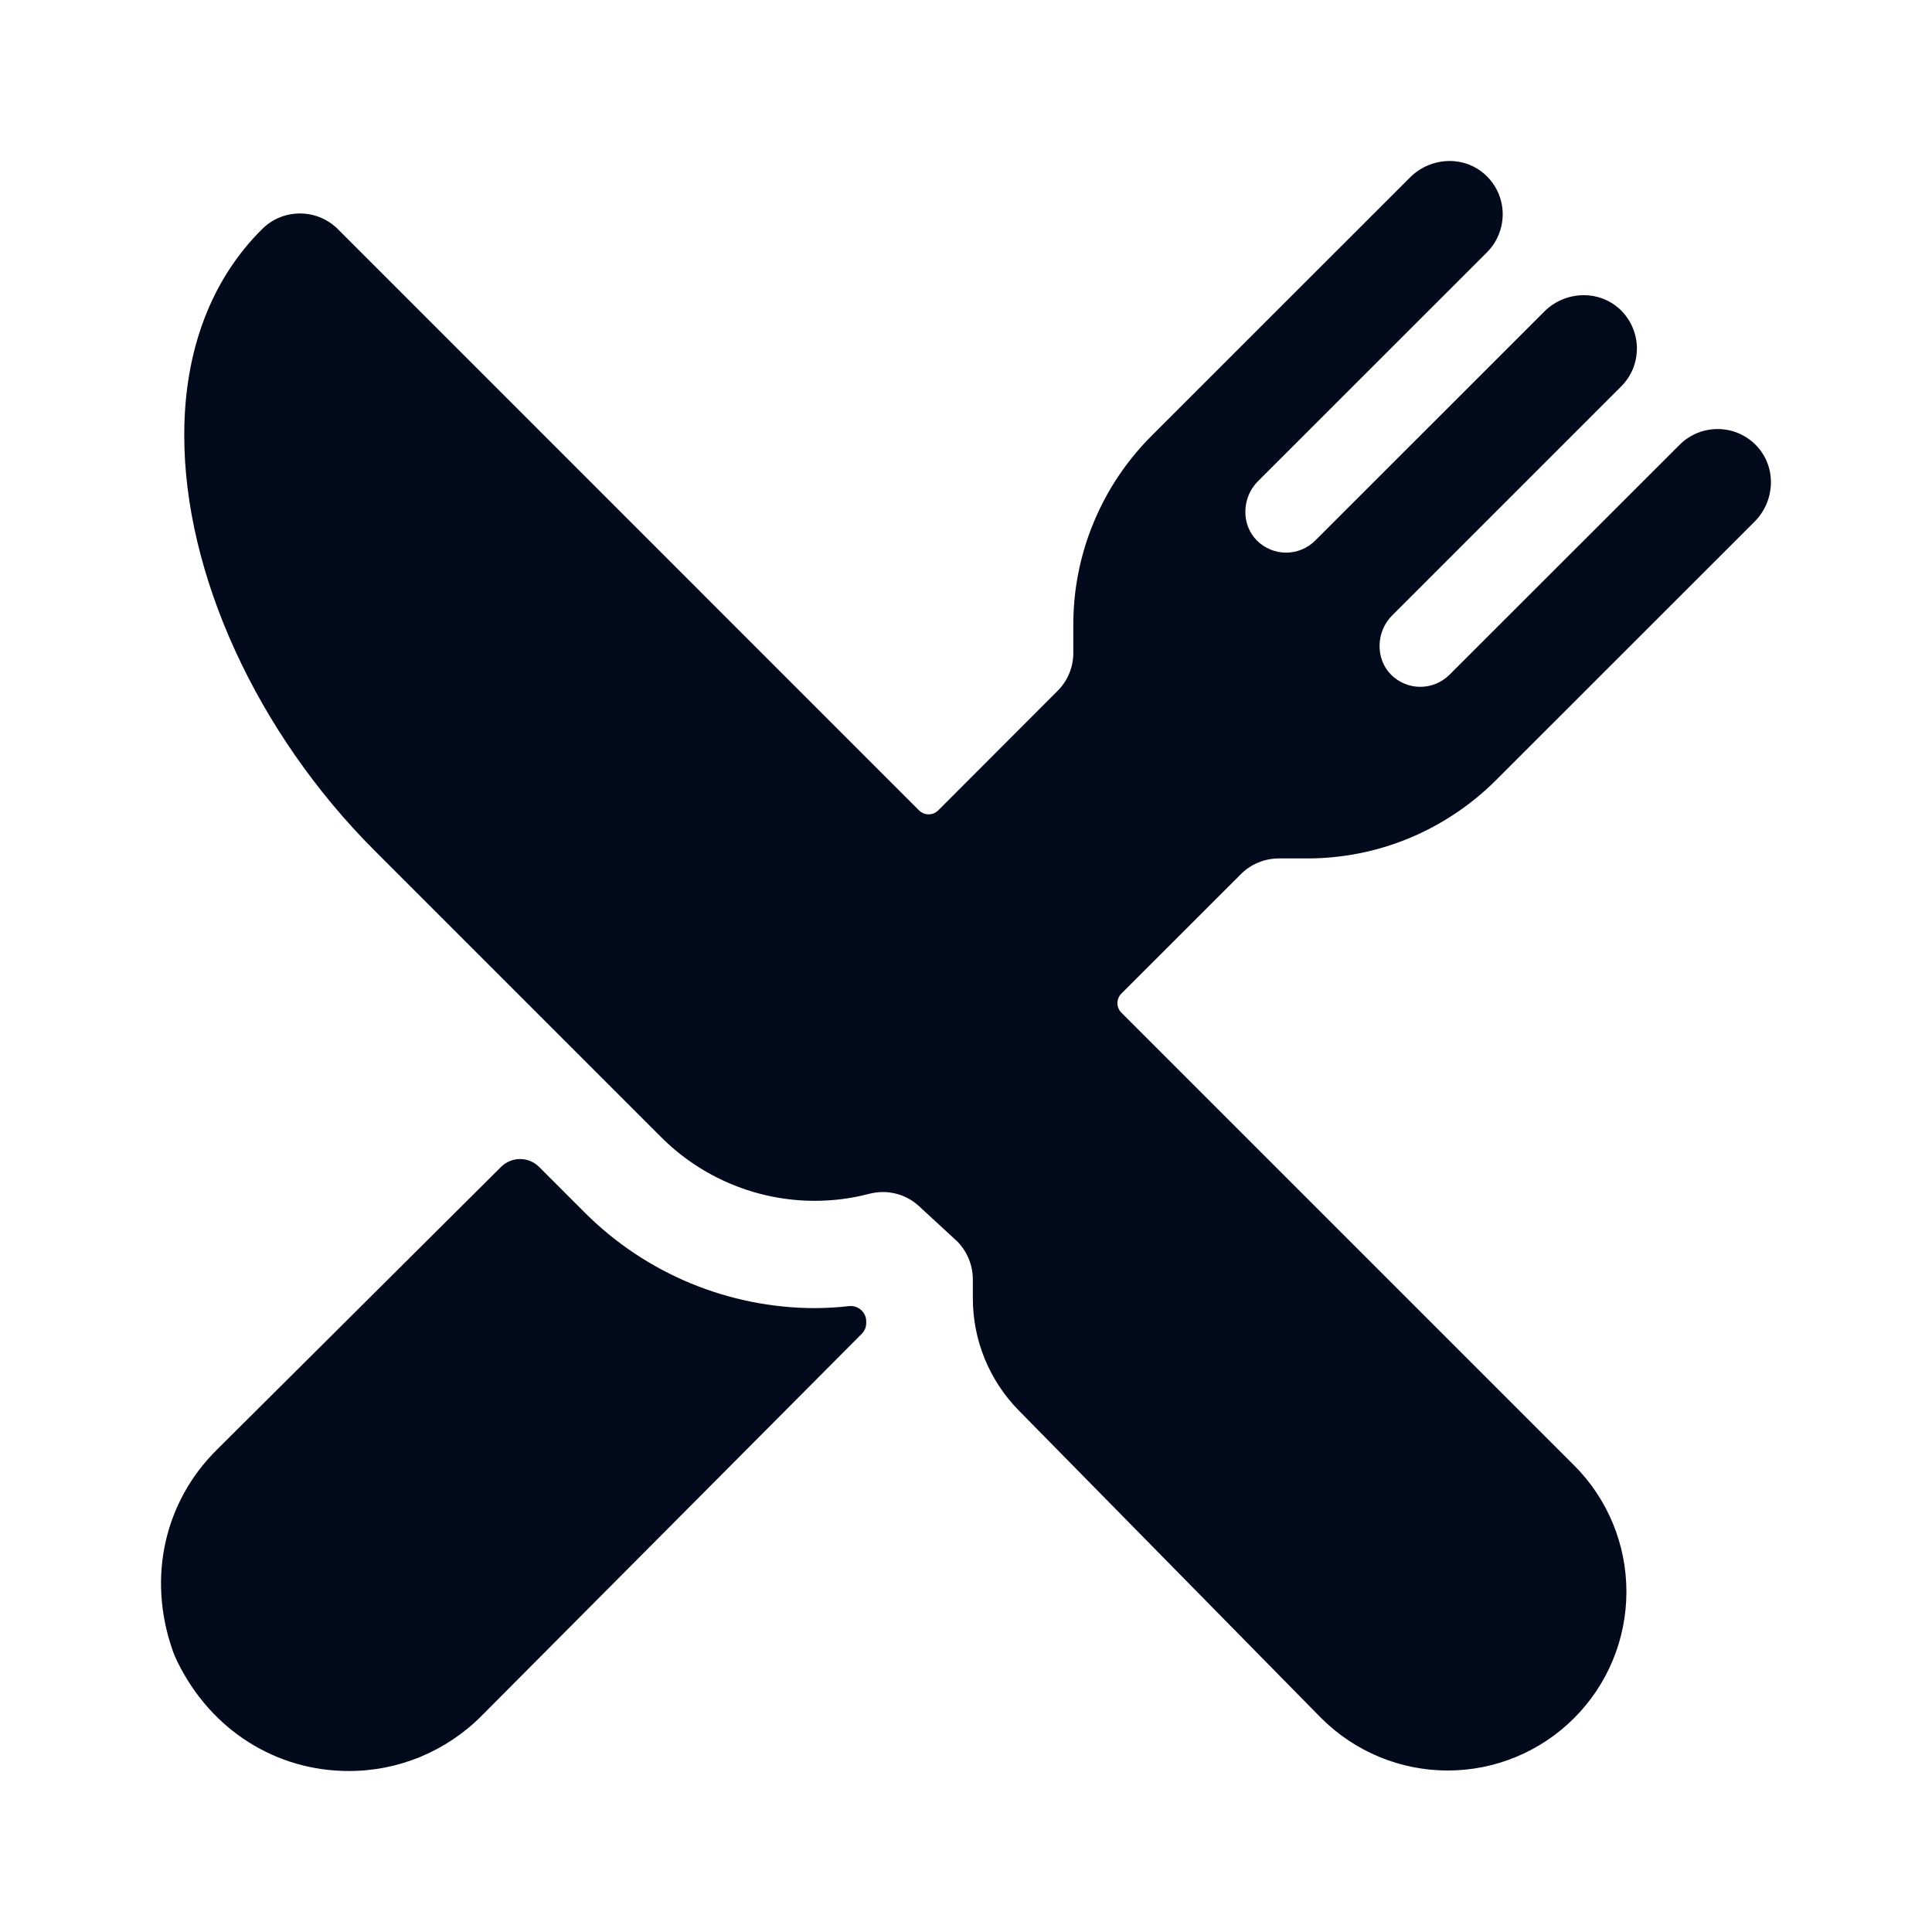 <svg width="24" height="24" viewBox="0 0 24 24" fill="none" xmlns="http://www.w3.org/2000/svg">
<path fill-rule="evenodd" clip-rule="evenodd" d="M17.506 10.412C17.101 10.58 16.667 10.665 16.229 10.664H15.885C15.798 10.664 15.711 10.681 15.63 10.715C15.549 10.748 15.476 10.798 15.414 10.86L13.93 12.343C13.914 12.359 13.902 12.377 13.894 12.397C13.885 12.418 13.881 12.439 13.881 12.461C13.881 12.483 13.885 12.505 13.894 12.525C13.902 12.545 13.914 12.564 13.93 12.579L19.554 18.203C19.971 18.62 20.204 19.184 20.204 19.773C20.204 20.362 19.971 20.927 19.554 21.343C19.138 21.76 18.573 21.994 17.984 21.994C17.395 21.994 16.831 21.76 16.414 21.344L16.41 21.34L12.658 17.524C12.29 17.151 12.083 16.647 12.085 16.122V15.891C12.084 15.716 12.015 15.548 11.893 15.423L11.418 14.985C11.296 14.871 11.134 14.808 10.967 14.808C10.91 14.808 10.853 14.816 10.797 14.83C10.577 14.888 10.35 14.917 10.122 14.917C9.407 14.917 8.721 14.633 8.215 14.128L4.655 10.568C3.191 9.106 2.284 7.123 2.289 5.398C2.289 4.353 2.626 3.47 3.257 2.845C3.382 2.72 3.552 2.651 3.728 2.652C3.904 2.652 4.073 2.722 4.198 2.847L11.418 10.068C11.433 10.083 11.452 10.095 11.472 10.104C11.492 10.112 11.514 10.116 11.536 10.116C11.558 10.116 11.579 10.112 11.6 10.104C11.62 10.095 11.638 10.083 11.654 10.068L13.137 8.583C13.199 8.521 13.249 8.448 13.282 8.367C13.316 8.286 13.333 8.199 13.333 8.111V7.768C13.332 7.33 13.417 6.896 13.585 6.492C13.752 6.087 13.999 5.719 14.309 5.41L17.516 2.204C17.646 2.074 17.823 2 18.008 2C18.171 1.999 18.328 2.059 18.449 2.169C18.515 2.229 18.569 2.303 18.607 2.385C18.644 2.467 18.665 2.556 18.667 2.646C18.669 2.736 18.653 2.826 18.619 2.91C18.586 2.994 18.536 3.07 18.472 3.134L15.625 5.98C15.426 6.179 15.415 6.516 15.614 6.715C15.71 6.811 15.841 6.865 15.976 6.865C16.112 6.865 16.242 6.811 16.338 6.715L19.183 3.871C19.313 3.74 19.49 3.667 19.675 3.667C19.838 3.666 19.995 3.726 20.116 3.835C20.183 3.896 20.236 3.97 20.274 4.052C20.311 4.134 20.332 4.223 20.334 4.313C20.336 4.403 20.32 4.493 20.287 4.577C20.253 4.66 20.203 4.737 20.139 4.8L17.292 7.647C17.093 7.847 17.082 8.183 17.282 8.383C17.378 8.478 17.508 8.532 17.643 8.532C17.779 8.532 17.909 8.478 18.005 8.383L20.865 5.525C20.929 5.461 21.005 5.411 21.089 5.377C21.172 5.344 21.262 5.328 21.353 5.33C21.443 5.332 21.532 5.352 21.614 5.39C21.696 5.428 21.77 5.481 21.83 5.548C22.072 5.815 22.049 6.228 21.795 6.481L18.587 9.688C18.278 9.998 17.91 10.244 17.506 10.412ZM7.274 15.073C8.031 15.825 9.055 16.248 10.122 16.25C10.264 16.249 10.405 16.241 10.546 16.225C10.572 16.222 10.598 16.225 10.623 16.232C10.648 16.239 10.671 16.252 10.691 16.268C10.711 16.285 10.728 16.306 10.74 16.329C10.752 16.352 10.759 16.377 10.76 16.403V16.414C10.763 16.442 10.759 16.471 10.75 16.498C10.741 16.524 10.725 16.549 10.705 16.569L5.982 21.315C5.766 21.533 5.508 21.705 5.225 21.823C4.941 21.941 4.637 22.001 4.33 22C3.438 22 2.622 21.5 2.202 20.639C2.178 20.59 2.157 20.54 2.14 20.489C1.827 19.579 2.053 18.65 2.684 18.019L6.225 14.495C6.288 14.433 6.373 14.398 6.461 14.398C6.549 14.398 6.634 14.433 6.696 14.495L7.274 15.073Z" fill="#030A1B"/>
</svg>
